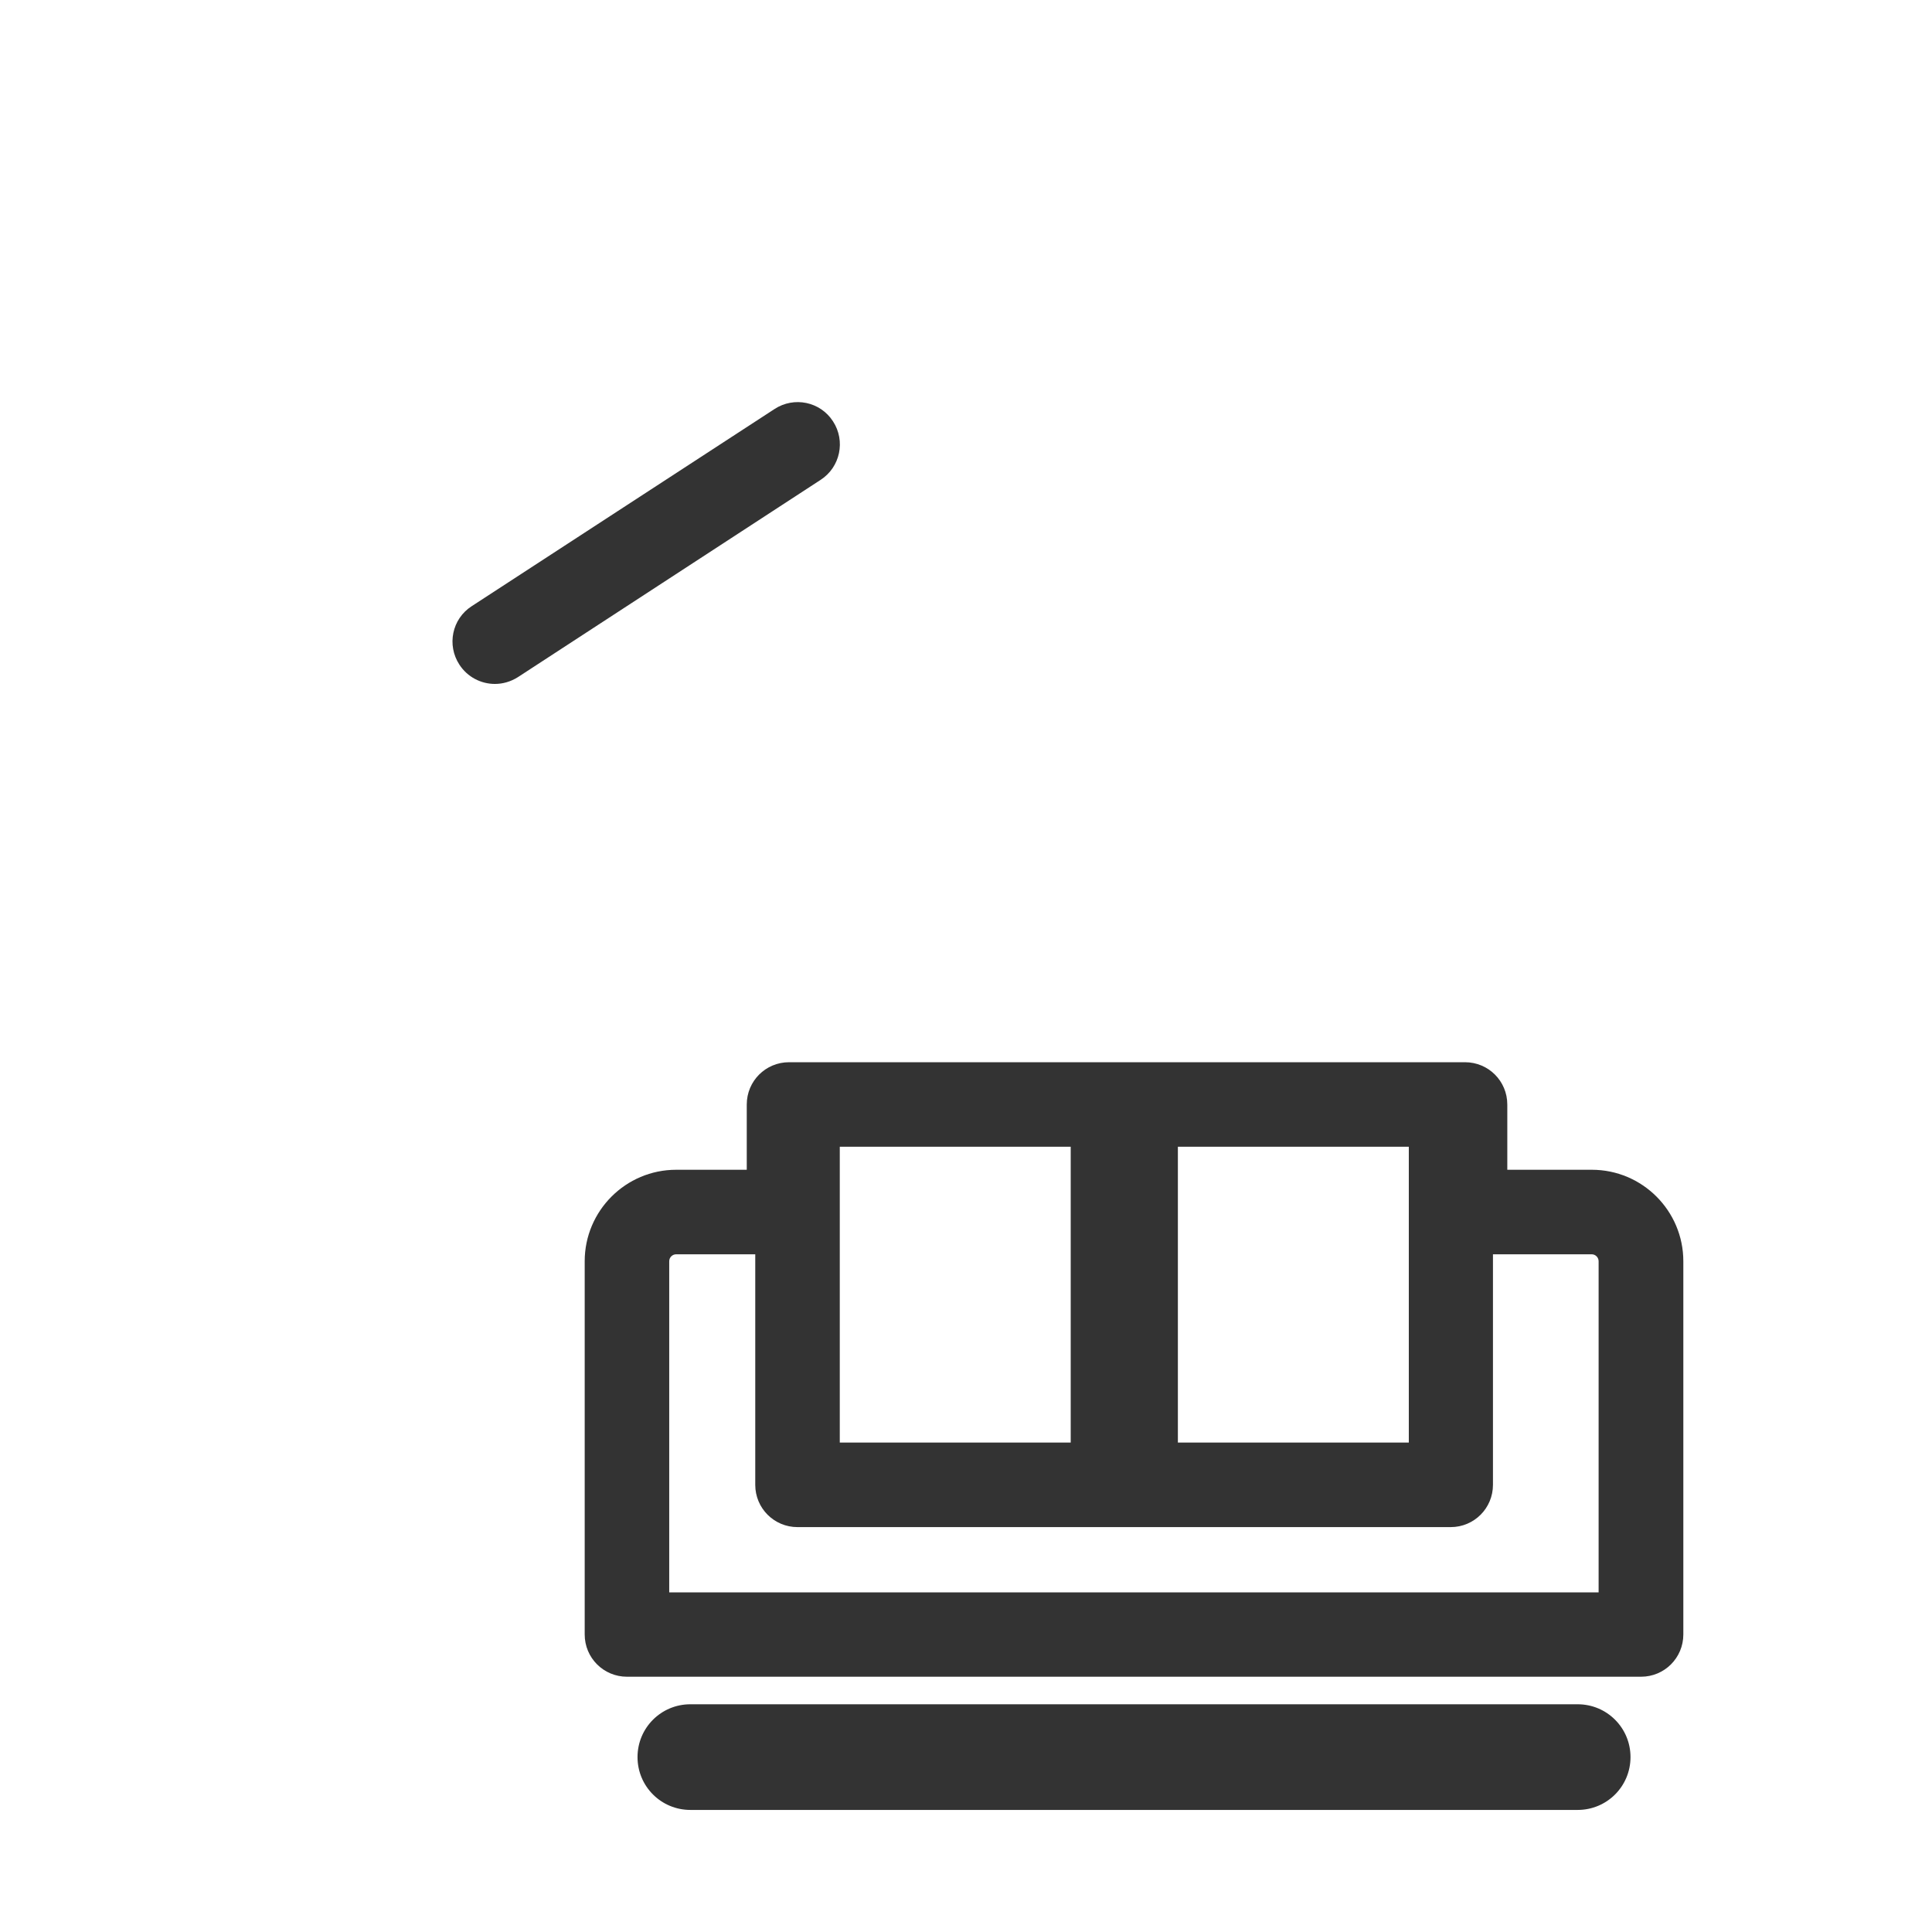 <?xml version="1.0" standalone="no"?><!DOCTYPE svg PUBLIC "-//W3C//DTD SVG 1.1//EN" "http://www.w3.org/Graphics/SVG/1.1/DTD/svg11.dtd"><svg t="1638523074970" class="icon" viewBox="0 0 1024 1024" version="1.1" xmlns="http://www.w3.org/2000/svg" p-id="3289" xmlns:xlink="http://www.w3.org/1999/xlink" width="230" height="230"><defs><style type="text/css"></style></defs><path d="M948.7 393.7c-12.3-63.1-48.6-115.6-102.2-147.8L610.1 103.6c-89.9-54.1-128.5-53.9-217.4 1.4L164.5 247.1c-55.7 34.7-88.9 90.3-88.7 148.7l1.9 535.6c0.1 15.4 12.6 27.9 28 27.9h164c15.5 0 28-12.5 28-28s-12.5-28-28-28H133.6l-1.8-507.7c-0.1-39.5 22.6-76.3 62.3-101l228.3-142.1c70.8-44.1 87.2-44.2 158.9-1l236.4 142.3c39 23.5 65.8 61.6 75.5 107.7l-4.4 173c-0.4 15.5 11.8 28.3 27.3 28.7 15.7 0.3 28.3-11.8 28.7-27.3l4.5-176.2c0-2-0.2-4-0.6-6z" fill="" p-id="3290"></path><path d="M836.2 903.3H365.9c-15.5 0-28 12.5-28 28s12.5 28 28 28h470.3c15.5 0 28-12.5 28-28s-12.5-28-28-28zM843.7 620h-44.8v-34.6c0-12.4-10-22.4-22.4-22.4H418.2c-12.4 0-22.4 10-22.4 22.4V620h-37.4c-26.8 0-48.5 21.8-48.5 48.5v197.8c0 12.4 10 22.4 22.4 22.4h537.5c12.4 0 22.4-10 22.4-22.4V668.5c0-26.7-21.7-48.5-48.5-48.5z m-219.4-12.2h122.4v156.8H624.3V607.8z m-56.8 0v156.8H445.1V607.8h122.4zM847.4 844H354.7V668.5c0-2.1 1.7-3.7 3.7-3.7h41.9V787c0 12.4 10 22.4 22.4 22.4h346.2c12.4 0 22.4-10 22.4-22.4V664.8h52.3c2.1 0 3.7 1.7 3.7 3.7V844zM441.5 223.3c-6.7-10.4-20.6-13.3-31-6.5L250 321.3c-10.4 6.7-13.3 20.6-6.5 31 4.3 6.6 11.5 10.2 18.8 10.2 4.2 0 8.4-1.2 12.2-3.6L435 254.3c10.3-6.7 13.3-20.6 6.5-31z" fill="#333333" p-id="3291"></path><path d="M211.1 373.3m-16.8 0a16.8 16.8 0 1 0 33.6 0 16.8 16.8 0 1 0-33.6 0Z" fill="" p-id="3292"></path></svg>
